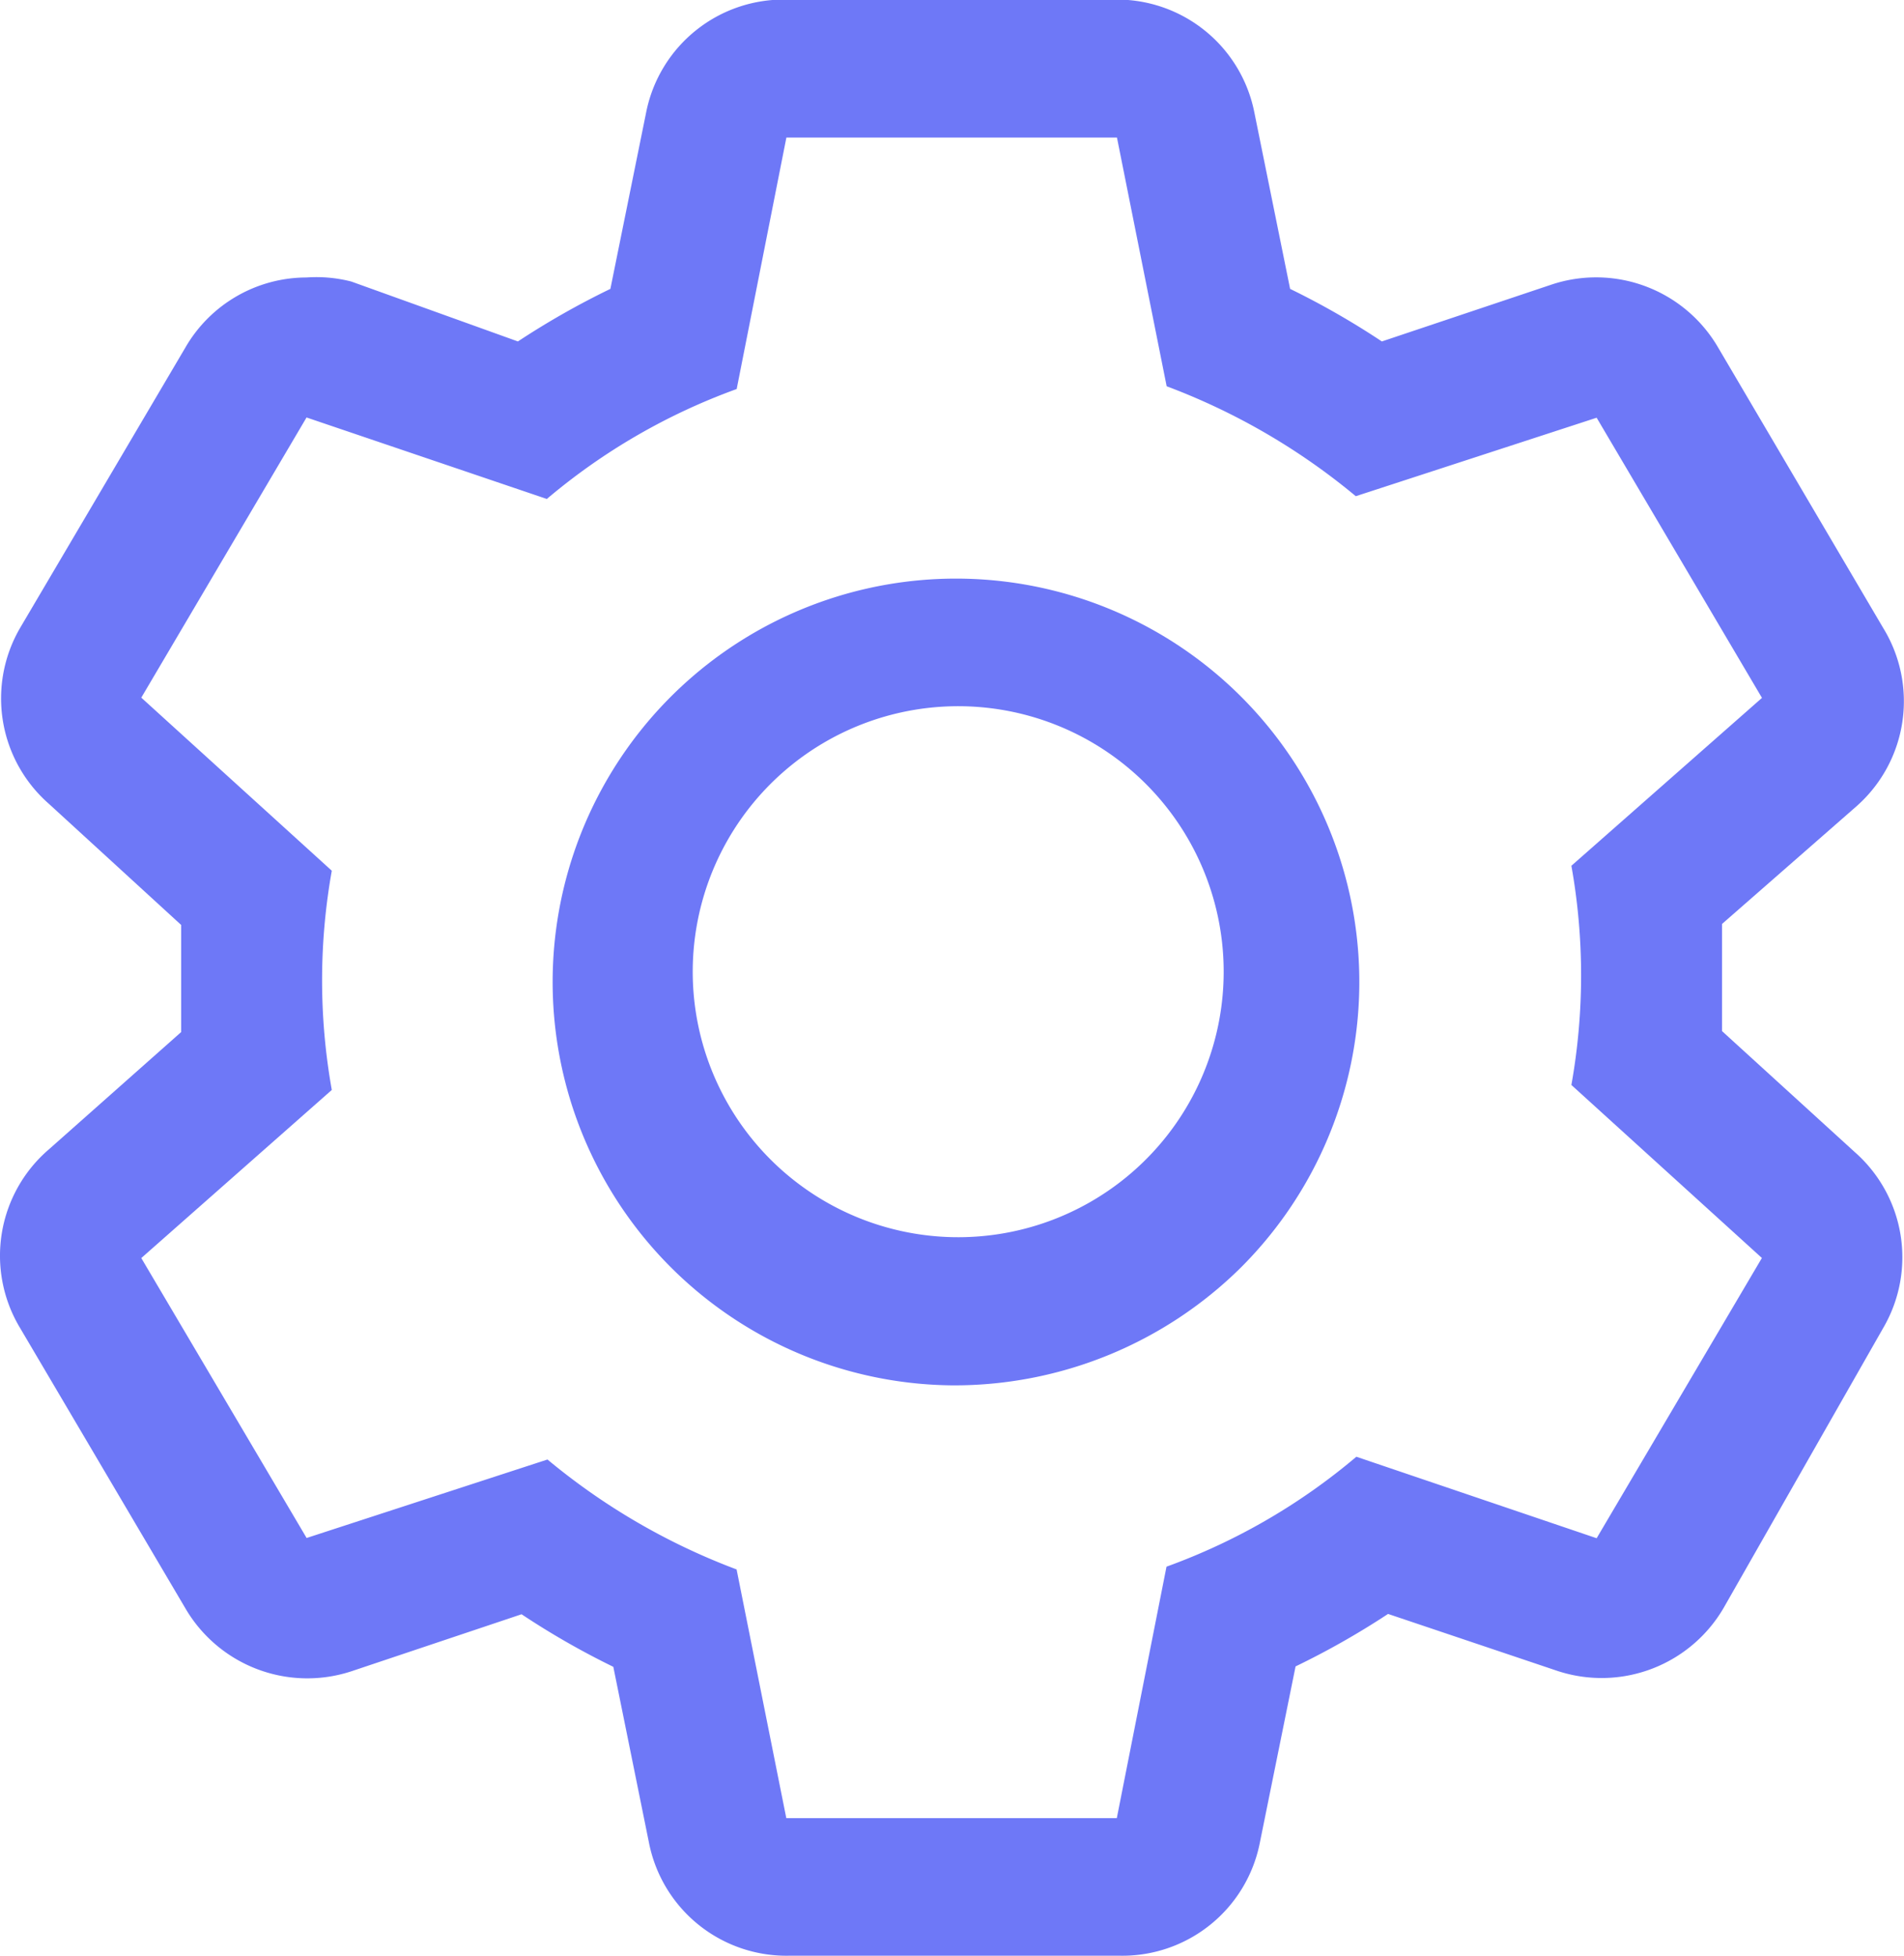 <svg xmlns="http://www.w3.org/2000/svg" width="23.367" height="24" viewBox="0 0 23.367 24">
  <g id="settings" transform="translate(-2.715 -2.295)">
    <path id="Path_17243" data-name="Path 17243" d="M23.849,14.948V13.633l1.65-1.444A1.719,1.719,0,0,0,25.826,10L23.8,6.558a1.733,1.733,0,0,0-2.037-.773l-2.089.7a9.756,9.756,0,0,0-1.126-.645l-.439-2.166a1.719,1.719,0,0,0-1.719-1.384H12.364a1.719,1.719,0,0,0-1.719,1.384l-.439,2.166a9.868,9.868,0,0,0-1.135.645L7.027,5.75A1.719,1.719,0,0,0,6.477,5.7a1.719,1.719,0,0,0-1.487.86L2.962,10a1.719,1.719,0,0,0,.352,2.158l1.624,1.487v1.315L3.314,16.4a1.719,1.719,0,0,0-.352,2.192L4.99,22.031a1.733,1.733,0,0,0,2.037.773l2.089-.7a9.756,9.756,0,0,0,1.126.645l.439,2.166A1.719,1.719,0,0,0,12.4,26.294h4.057a1.719,1.719,0,0,0,1.719-1.384l.439-2.166A9.868,9.868,0,0,0,19.75,22.1l2.081.7a1.733,1.733,0,0,0,2.037-.773l1.96-3.438a1.719,1.719,0,0,0-.352-2.158ZM22.31,21.171l-2.949-1a7.616,7.616,0,0,1-2.33,1.349l-.61,3.086H12.365l-.61-3.052a8.046,8.046,0,0,1-2.321-1.349l-2.956.963L4.449,17.733,6.787,15.67a7.651,7.651,0,0,1,0-2.69L4.449,10.856,6.477,7.418l2.949,1a7.616,7.616,0,0,1,2.33-1.349l.61-3.086h4.057l.61,3.052a8.046,8.046,0,0,1,2.321,1.349l2.956-.963,2.029,3.438L22,12.919a7.651,7.651,0,0,1,0,2.69l2.338,2.123Z" transform="translate(0 0)" fill="#6e78f7"/>
    <path id="Path_17244" data-name="Path 17244" d="M16.25,21.25A4.95,4.95,0,1,1,19.8,19.8,5,5,0,0,1,16.25,21.25Zm0-8.333a3.258,3.258,0,1,0,2.38.953A3.258,3.258,0,0,0,16.25,12.917Z" transform="translate(-1.852 -1.955)" fill="#6e78f7"/>
  </g>
</svg>
